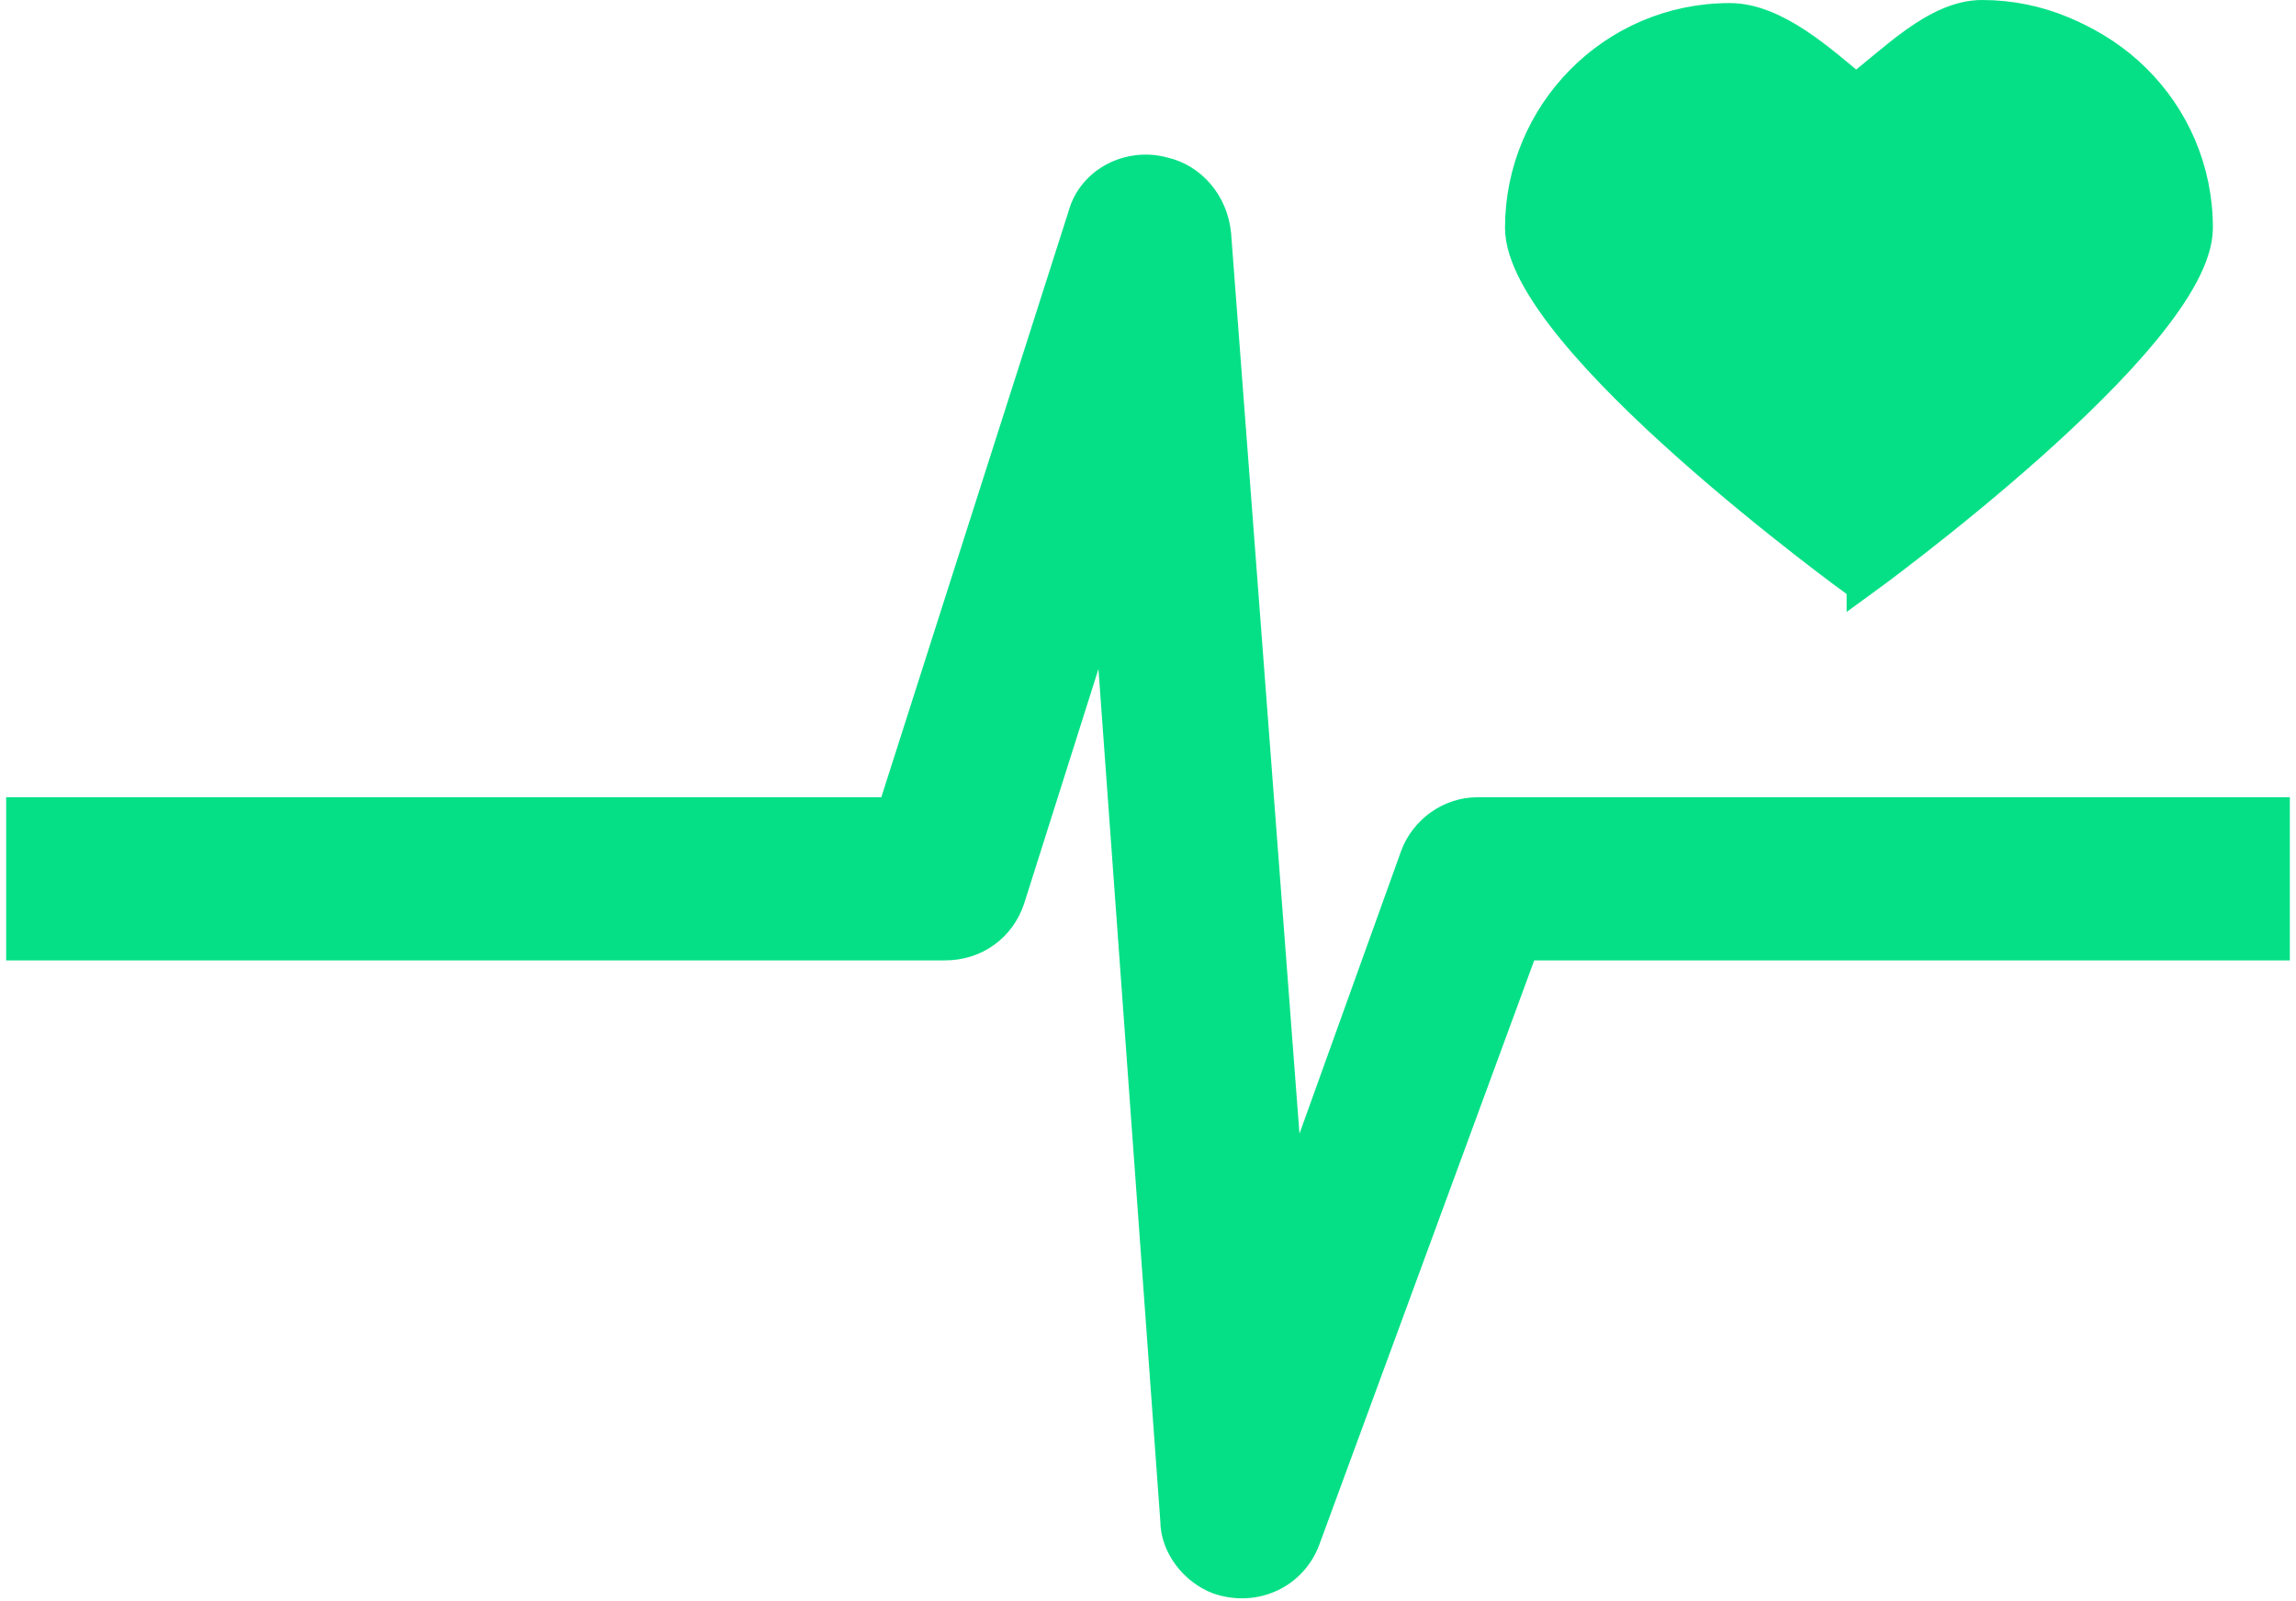 <?xml version="1.0" encoding="utf-8"?>
<!-- Generator: Adobe Illustrator 22.1.0, SVG Export Plug-In . SVG Version: 6.00 Build 0)  -->
<svg version="1.1" id="Layer_1" xmlns="http://www.w3.org/2000/svg" xmlns:xlink="http://www.w3.org/1999/xlink" x="0px" y="0px"
	 viewBox="0 0 74.6 52" style="enable-background:new 0 0 74.6 52;" xml:space="preserve">
<style type="text/css">.st0{fill:#E8ECEF;fill-opacity:0;}.st1{fill:#05e086;}.st2{fill:#05e086;}.st3{fill:none;stroke:#05e086;stroke-linecap:round;stroke-miterlimit:10;}.st4{fill:#05e086;}</style>
<title>ias_health-valid-clear</title>
<g>
	<rect class="st0" width="74.6" height="52"/>
	<path class="st1" d="M71.2,7.5c0-3.8-3.1-6.8-6.8-6.8l0,0c-1.5,0-3,1.5-4.1,2.3c-1.1-0.8-2.6-2.3-4.1-2.3c-3.8,0-6.8,3.1-6.8,6.8
		c0,0,0,0,0,0l0,0c0,3.6,11,11.5,11,11.5S71.2,11.1,71.2,7.5z"/>
	<path class="st2" d="M60.5,19c0,0,10.9-7.9,10.9-11.5c0-3.8-3.1-6.8-6.8-6.8c0,0,0,0,0,0l0,0c-1.5,0-2.9,1.5-4.1,2.3L60.5,19z"/>
	<path class="st1" d="M73.8,30.9H49.5l-7.1,19.3c-0.4,1.1-1.6,1.7-2.8,1.3c-0.8-0.3-1.4-1.1-1.4-1.9l-2.3-30.4l-3.2,10.2
		c-0.3,0.9-1.1,1.5-2.1,1.5h-30v-4.3h28.4l6.1-19.4c0.3-1.1,1.5-1.7,2.6-1.4c0.9,0.2,1.6,1,1.7,2l2.4,31.6L46,27.9
		c0.3-0.8,1.1-1.4,2-1.4h25.8V30.9z"/>
</g>
<g>
	<path class="st3" d="M71.2,7.3c0-3.8-3.1-6.8-6.8-6.8c0,0,0,0,0,0l0,0c-1.5,0-2.9,1.5-4.1,2.4c-1.1-0.9-2.6-2.3-4.1-2.3
		c-3.8,0-6.8,3.1-6.8,6.8c0,0,0,0,0,0l0,0c0,3.6,10.9,11.5,10.9,11.5S71.3,11,71.2,7.3z"/>
	<path class="st3" d="M60.5,18.9c0,0,10.9-7.9,10.9-11.5c0-3.8-3.1-6.8-6.8-6.8c0,0,0,0,0,0l0,0c-1.5,0-2.9,1.5-4.1,2.4L60.5,18.9z"
		/>
	<path class="st3" d="M73.8,30.7H49.5L42.4,50c-0.4,1.1-1.6,1.7-2.8,1.3c-0.8-0.3-1.4-1.1-1.4-1.9L36,19.1l-3.2,10.1
		c-0.3,0.9-1.1,1.5-2.1,1.5h-30v-4.3h28.3L35.2,7c0.3-1.1,1.5-1.7,2.6-1.4c0.9,0.2,1.6,1,1.7,2l2.4,31.6L46,27.8
		c0.3-0.8,1.1-1.4,2-1.4h25.9V30.7z"/>
	<rect class="st4" x="0.8" y="26.4" width="3.3" height="4.3"/>
	<rect class="st4" x="70.5" y="26.4" width="3.3" height="4.3"/>
</g>
</svg>
